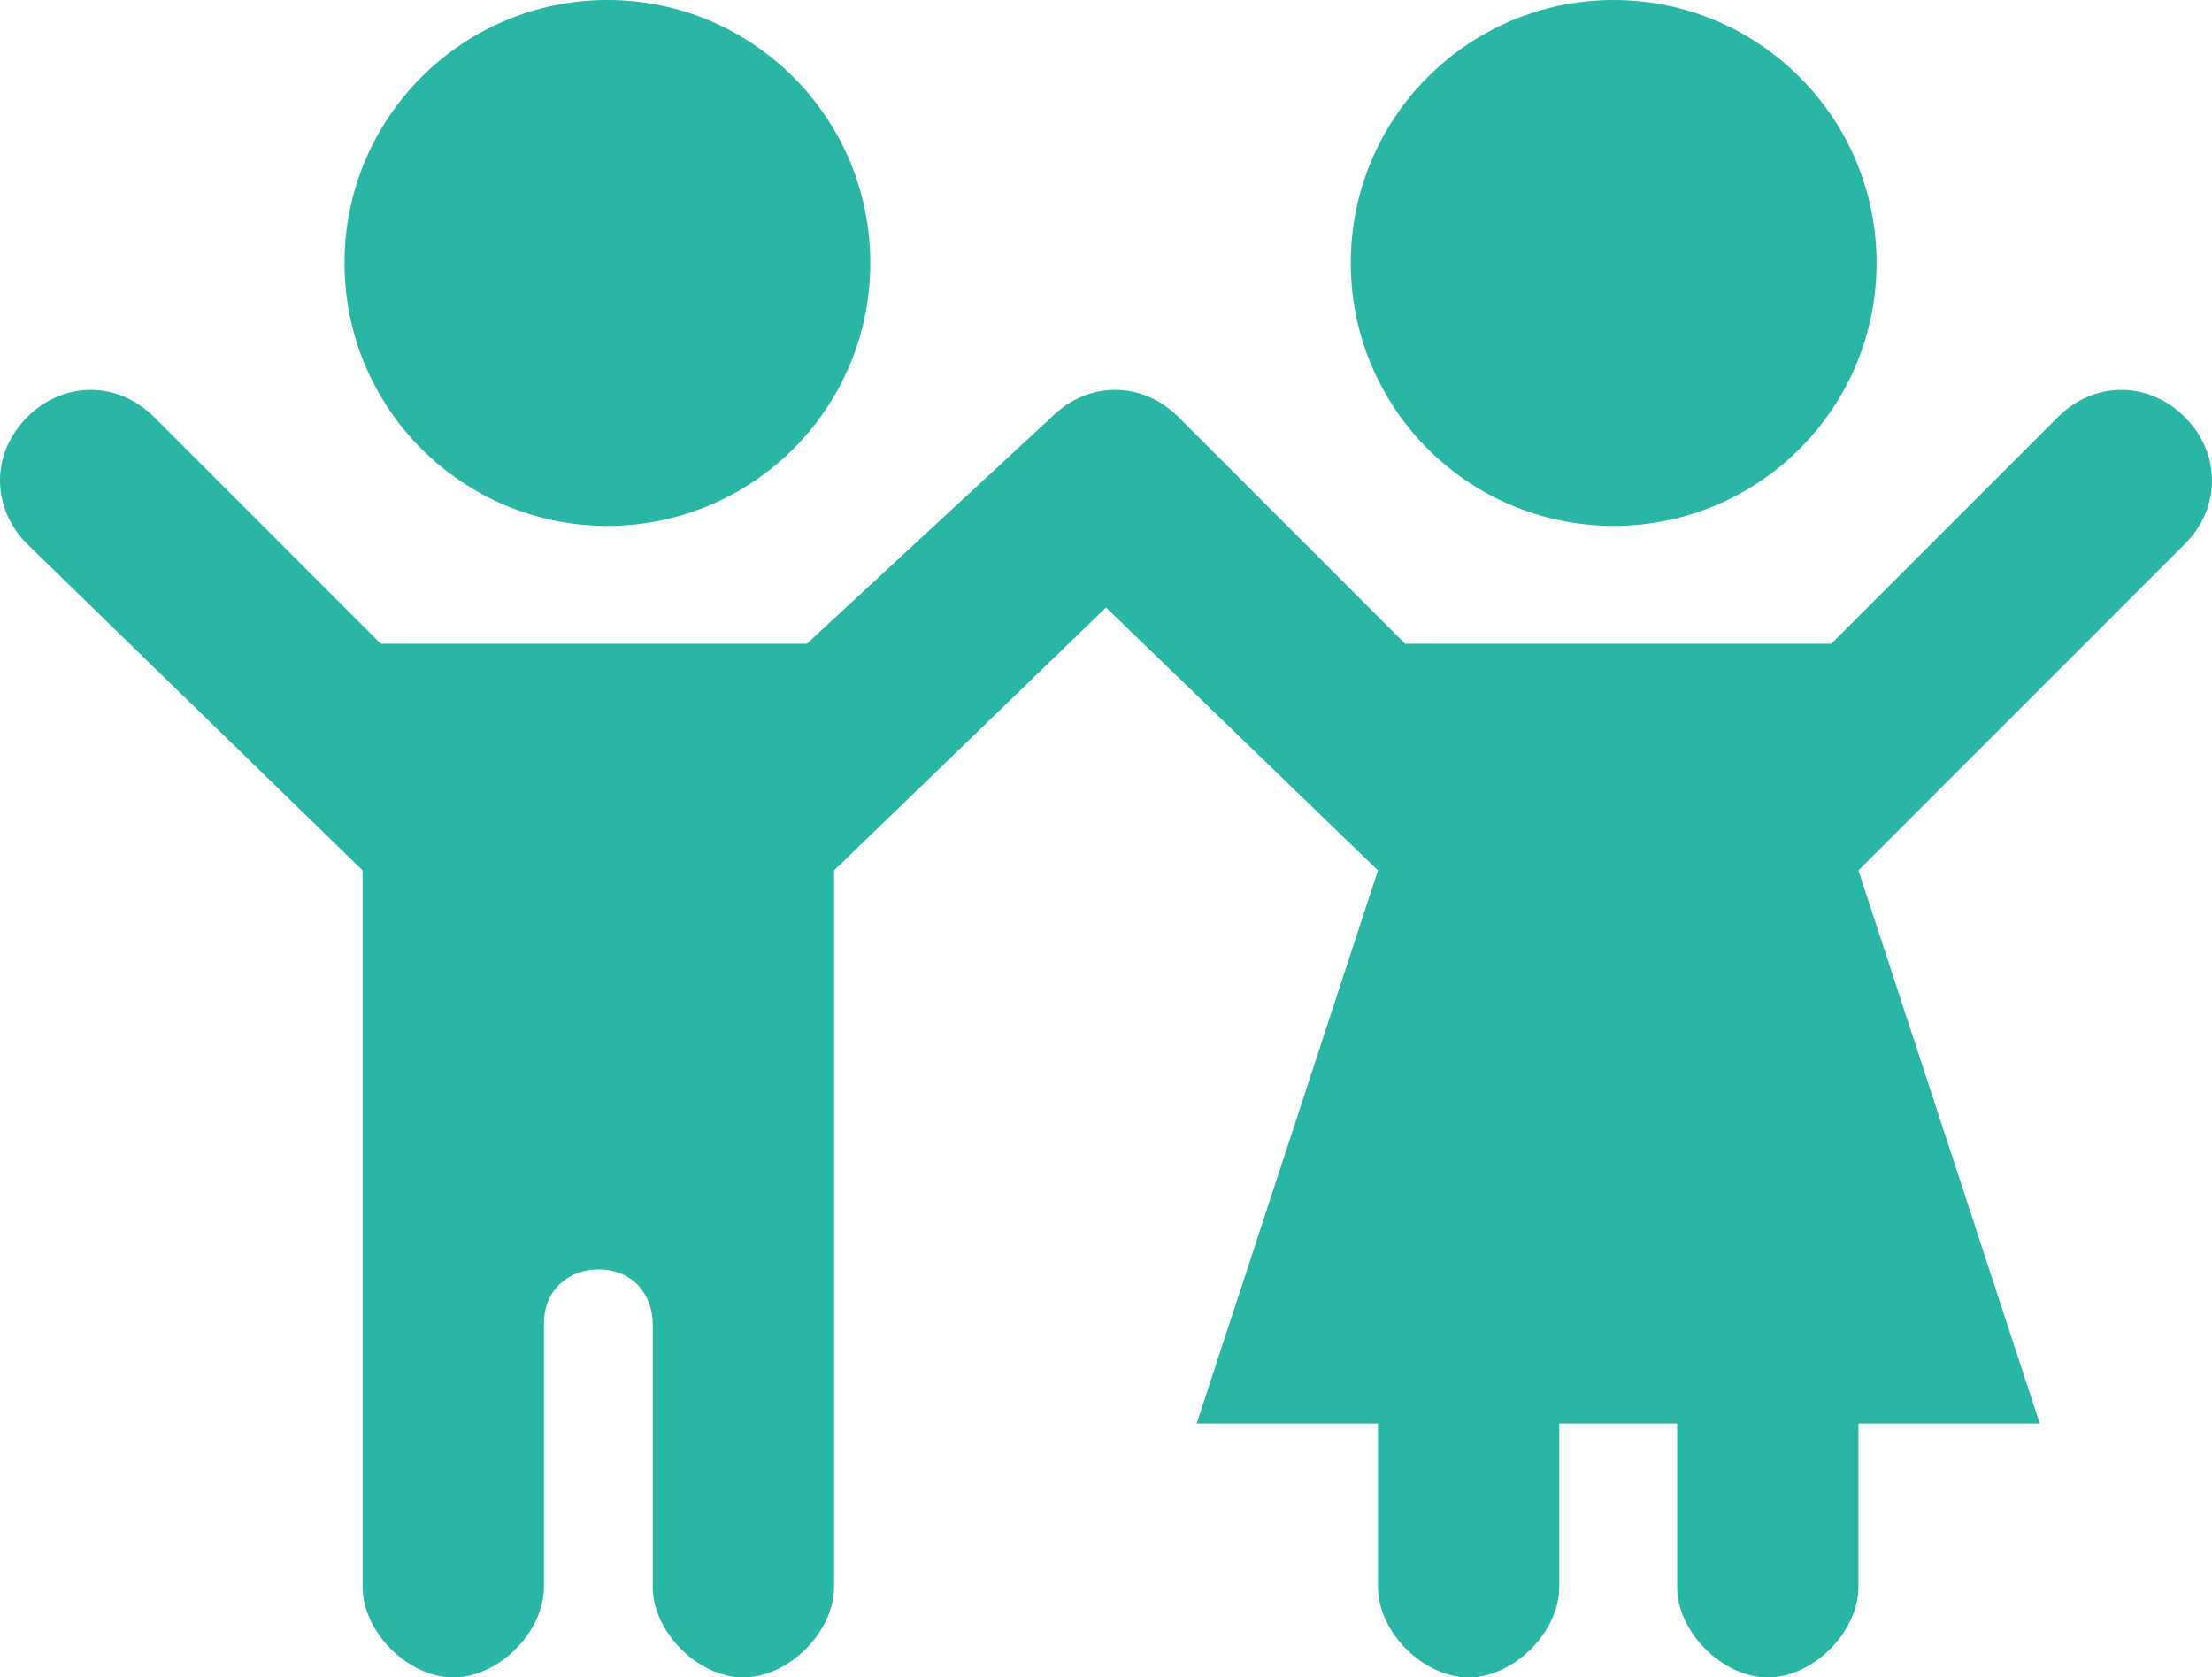 <!-- Generator: Adobe Illustrator 24.1.2, SVG Export Plug-In  -->
<svg version="1.1" xmlns="http://www.w3.org/2000/svg" xmlns:xlink="http://www.w3.org/1999/xlink" x="0px" y="0px" width="24.4px"
	 height="18.5px" viewBox="0 0 24.4 18.5" style="overflow:visible;enable-background:new 0 0 24.4 18.5;" xml:space="preserve">
<style type="text/css">
	.st0{fill:#2AB6A4;}
</style>
<defs>
</defs>
<g>
	<circle class="st0" cx="6.7" cy="2.9" r="2.9"/>
	<path class="st0" d="M24.1,6c0.4-0.4,0.4-1,0-1.4c-0.4-0.4-1-0.4-1.4,0l-2.5,2.5h-4.7l-2.5-2.5c-0.4-0.4-1-0.4-1.4,0L8.9,7.1H4.2
		L1.7,4.6c-0.4-0.4-1-0.4-1.4,0s-0.4,1,0,1.4L4,9.6v3.6v2.6v1.7c0,0.5,0.5,1,1,1s1-0.5,1-1v-1.7v-1.2c0-0.4,0.3-0.6,0.6-0.6
		c0.4,0,0.6,0.3,0.6,0.6v1.2v1.7c0,0.5,0.5,1,1,1c0.5,0,1-0.5,1-1v-1.7v-2.7V9.6l3-2.9l3,2.9l-2,6.1h2v1.8c0,0.5,0.5,1,1,1
		c0.5,0,1-0.5,1-1v-1.8h1.3v1.8c0,0.5,0.5,1,1,1s1-0.5,1-1v-1.8h2l-2-6.1L24.1,6z"/>
	<circle class="st0" cx="17.8" cy="2.9" r="2.9"/>
</g>
</svg>
